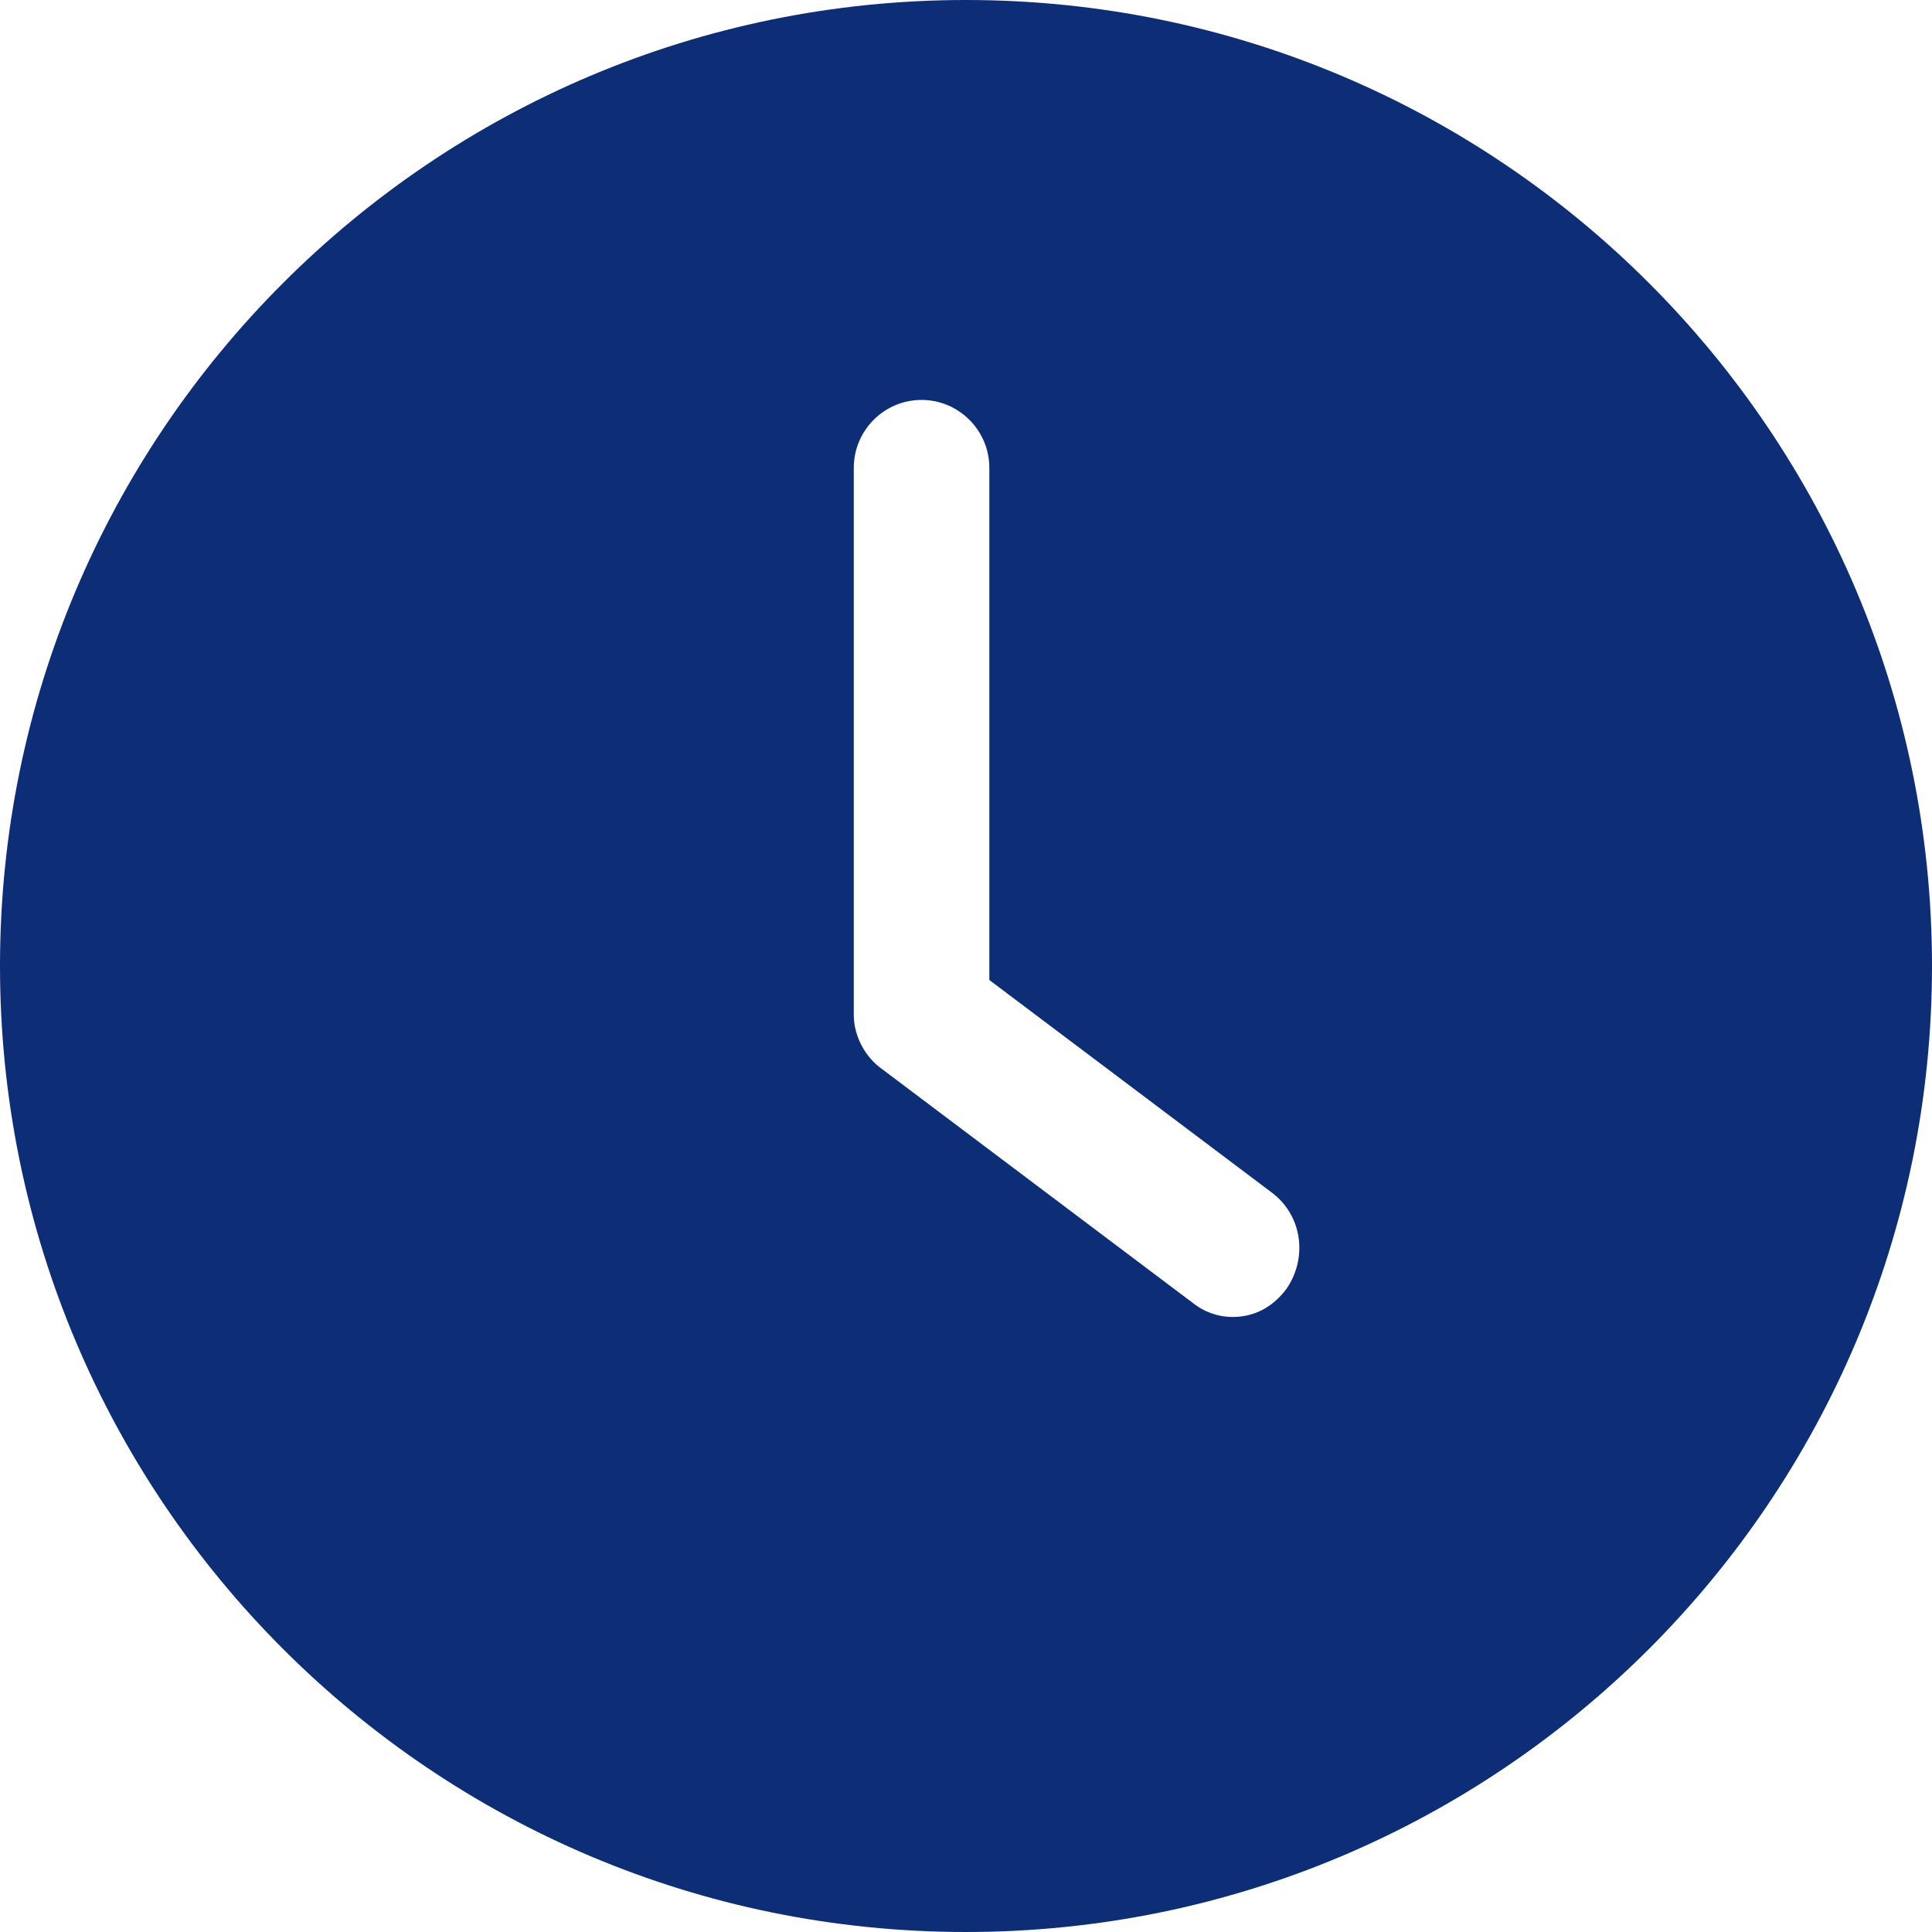 <svg xmlns="http://www.w3.org/2000/svg" width="12" height="12" fill="none" viewBox="0 0 12 12">
    <path fill="#0D2D77" d="M6 12c3.312 0 6-2.688 6-6S9.312 0 6 0 0 2.688 0 6s2.688 6 6 6zm-.697-9.094c0-.233.189-.422.421-.422.232 0 .421.19.421.422v3.181L7.903 7.41c.189.145.218.407.087.596-.087.116-.203.174-.334.174-.087 0-.174-.029-.247-.087L5.477 6.639c-.102-.072-.174-.203-.174-.334v-3.4z"/>
</svg>
